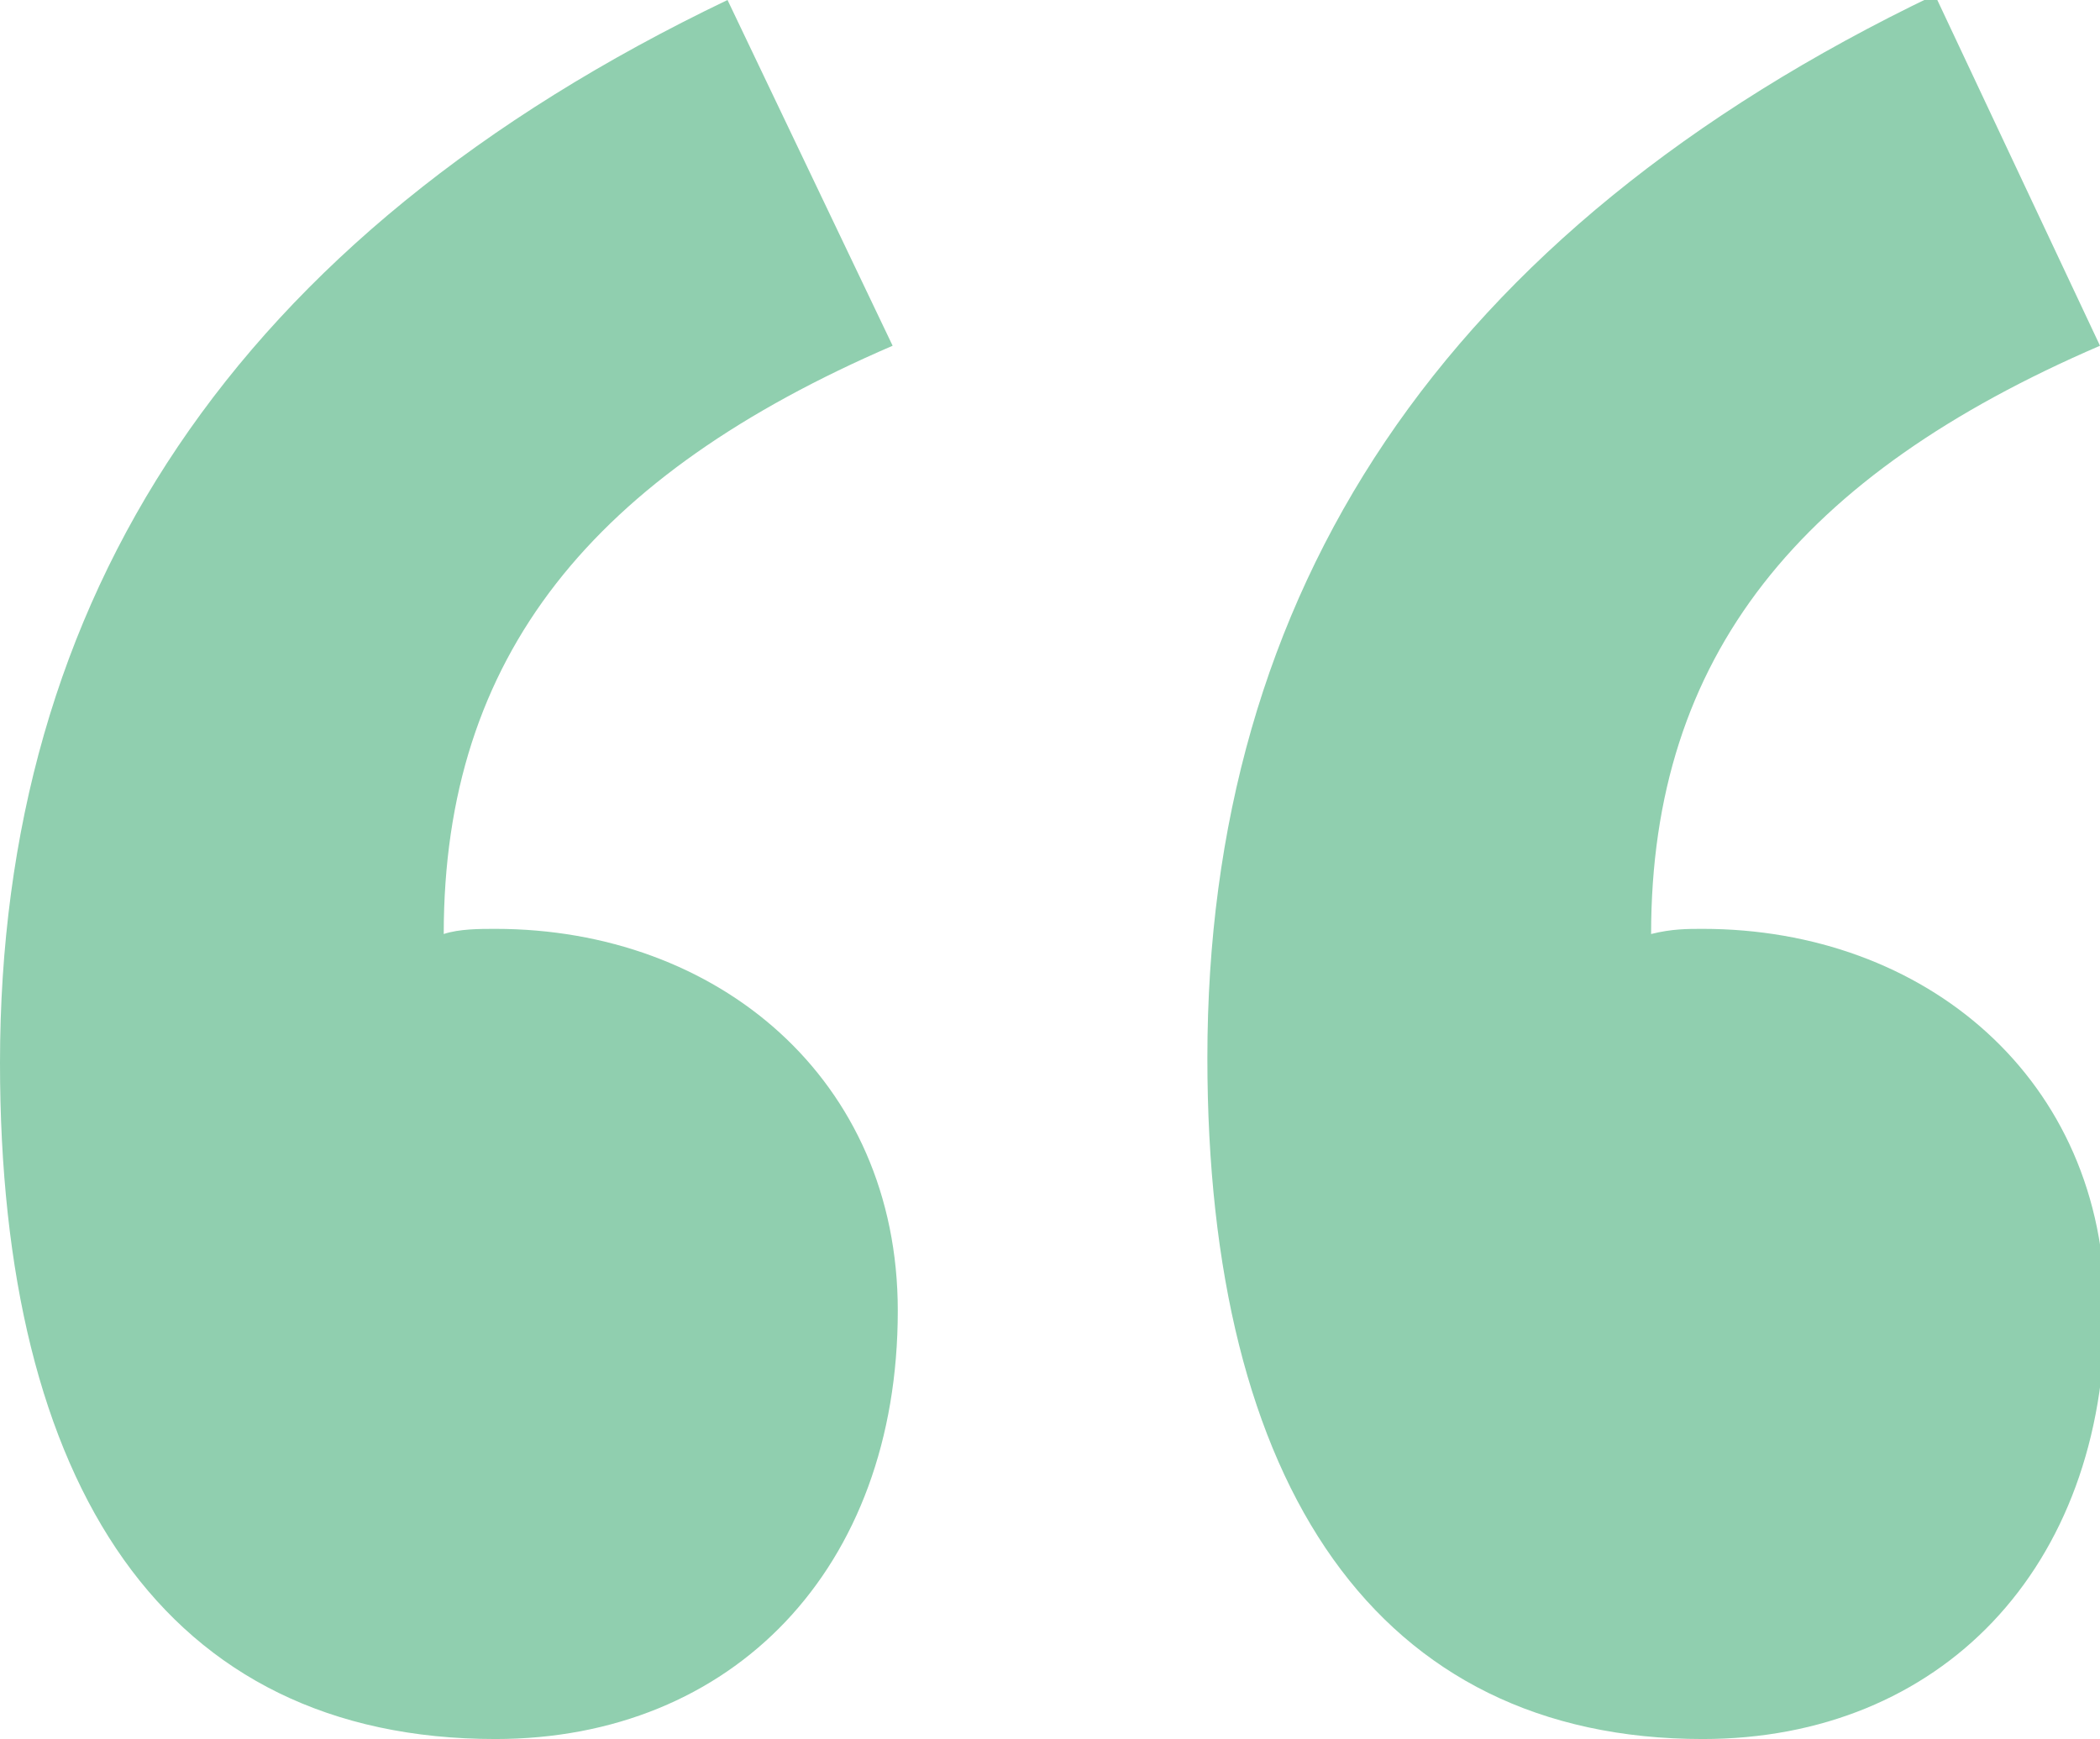 <?xml version="1.0" encoding="utf-8"?>
<!-- Generator: Adobe Illustrator 19.2.0, SVG Export Plug-In . SVG Version: 6.00 Build 0)  -->
<svg version="1.1" id="Camada_1" xmlns="http://www.w3.org/2000/svg" xmlns:xlink="http://www.w3.org/1999/xlink" x="0px" y="0px"
	 viewBox="0 0 40.7 33.7" style="enable-background:new 0 0 40.7 33.7;" xml:space="preserve">
<style type="text/css">
	.st0{fill:#90CFAF;}
</style>
<g>
	<g>
		<path class="st0" d="M40.7,6.7c-5.8,2.5-8.7,6-8.7,11.4c0.4-0.1,0.7-0.1,1-0.1c4.3,0,7.8,2.9,7.8,7.4c0,5-3.2,8.3-7.8,8.3
			c-6.3,0-9.6-4.9-9.6-13.2c0-9,4.5-16,14.1-20.6L40.7,6.7z M17.3,6.7c-5.8,2.5-8.7,6-8.7,11.4C8.9,18,9.3,18,9.6,18
			c4.3,0,7.8,2.9,7.8,7.4c0,5-3.2,8.3-7.8,8.3C3.2,33.7,0,28.8,0,20.6c0-9,4.5-16,14.1-20.6L17.3,6.7z"/>
	</g>
</g>
</svg>
